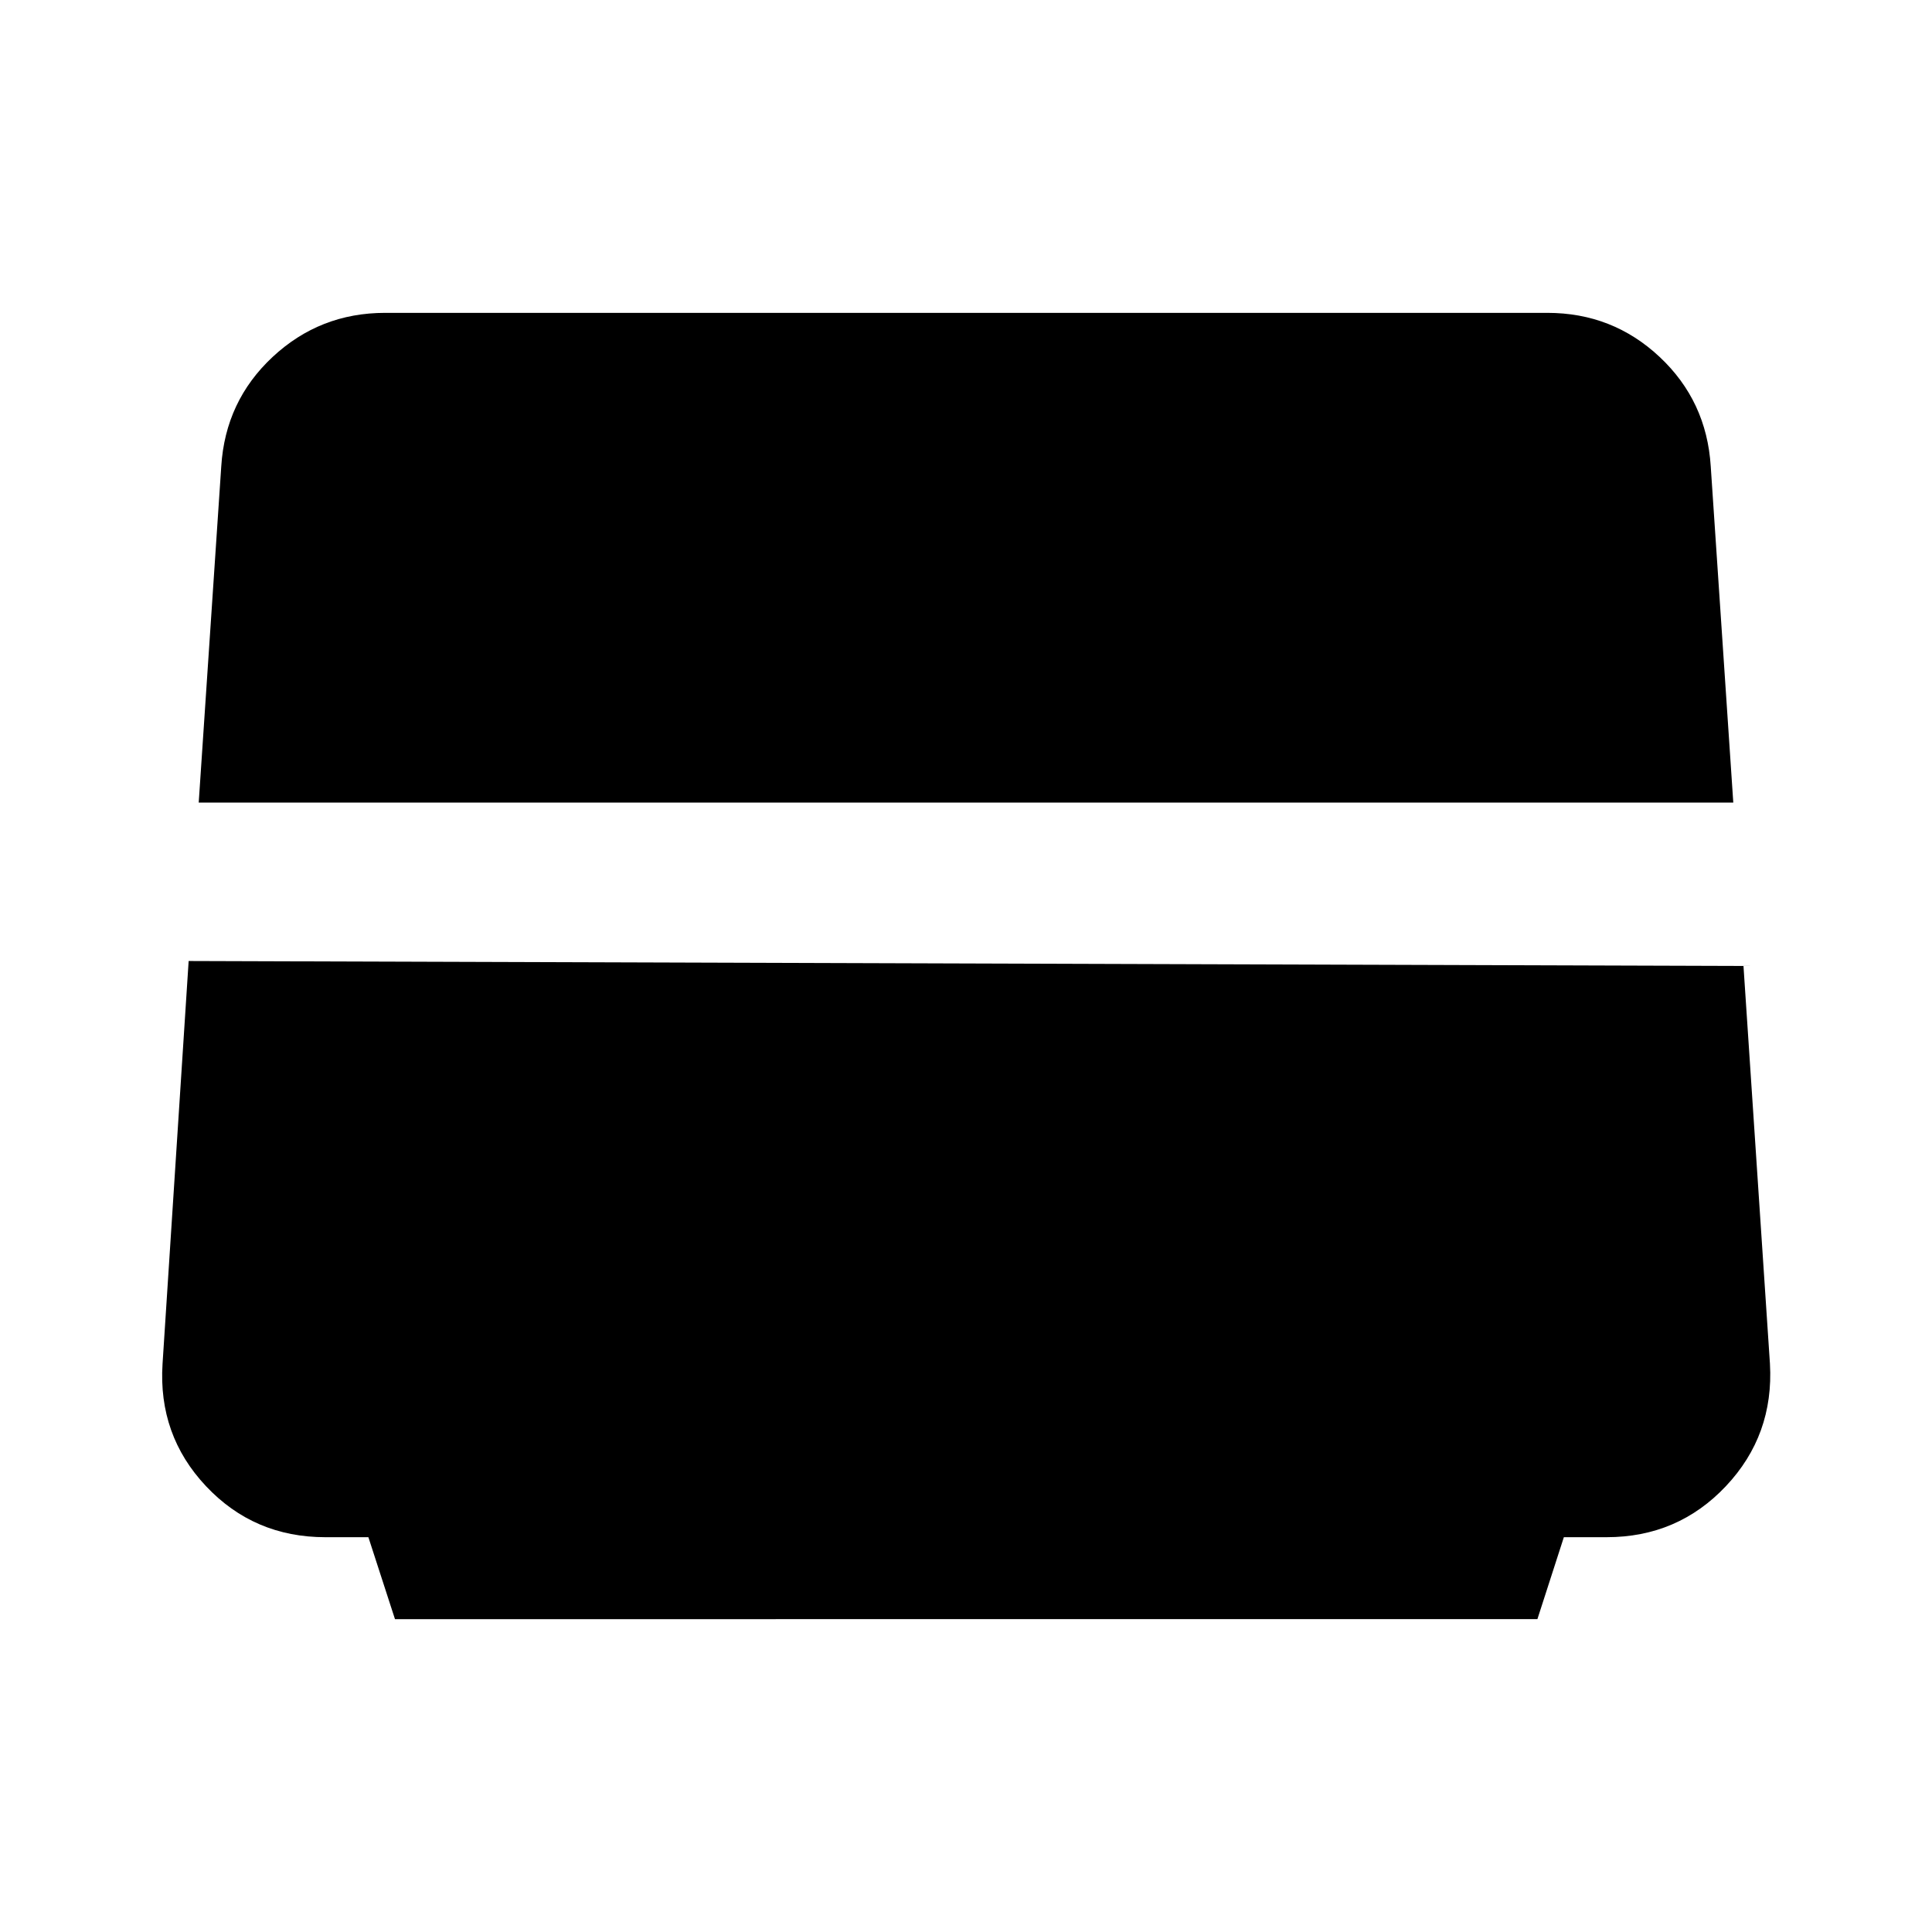 <svg xmlns="http://www.w3.org/2000/svg" width="48" height="48" viewBox="0 96 960 960"><path d="m196.262 900.544-13.212-40.718h-21.344q-35.489 0-59.347-25.359-23.86-25.358-21.588-60.841l12.968-200.104 772.587 2.468 13.151 197.644q2.023 35.475-21.888 60.833-23.911 25.359-59.281 25.359h-21.235l-13.145 40.718H196.262Zm-97.523-405.74 11.202-167.048q2.028-32.48 25.521-54.39 23.493-21.91 55.914-21.91h577.507q32.421 0 55.785 21.91 23.364 21.91 25.391 54.39l11.202 167.048H98.739Z"/></svg>